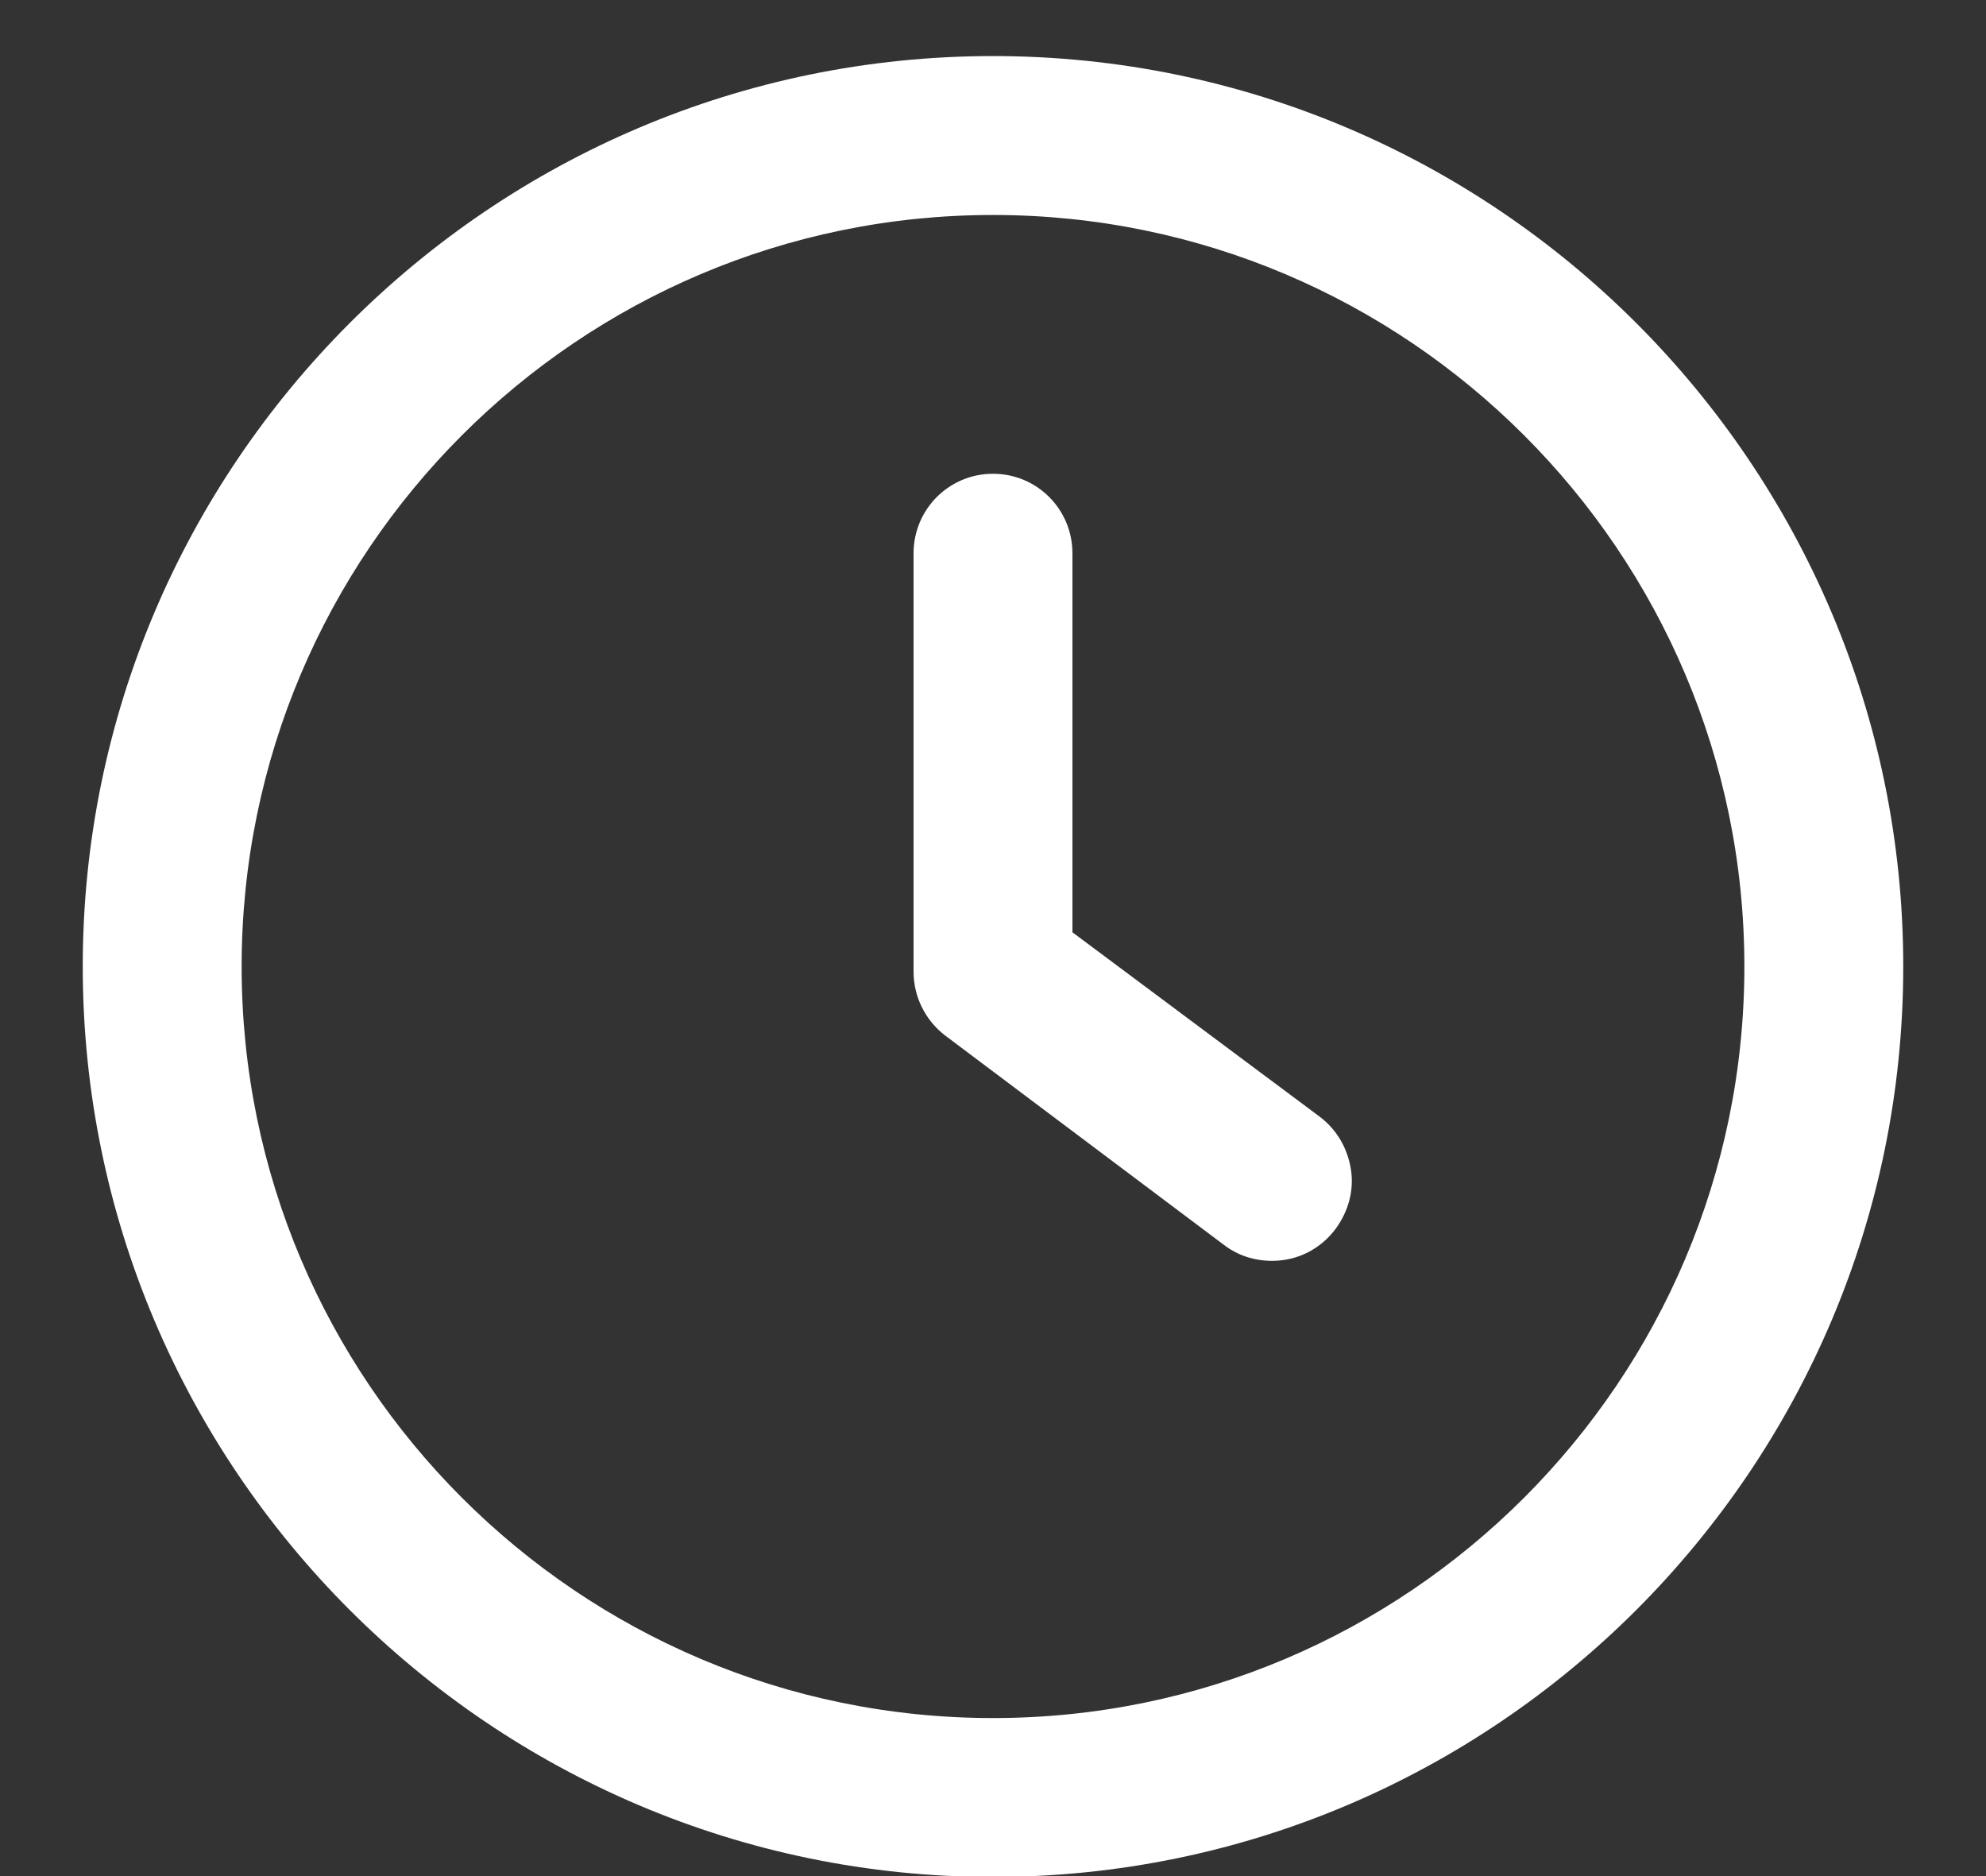<svg width="18" height="17" viewBox="0 0 18 17" fill="none" xmlns="http://www.w3.org/2000/svg">
<rect x="0" y="0" width="18" height="17" fill="#333333" stroke="none"/>
<path d="M9.72 8.448V5.014C9.72 4.615 9.399 4.293 9 4.293C8.601 4.293 8.28 4.615 8.28 5.014V8.805C8.28 9.032 8.387 9.246 8.566 9.383L11.095 11.282C11.22 11.377 11.369 11.425 11.53 11.425C11.762 11.425 11.97 11.317 12.107 11.133C12.22 10.978 12.274 10.788 12.244 10.597C12.214 10.407 12.119 10.24 11.964 10.121L9.72 8.448Z" fill="white"/>
<path d="M9 0.508C4.452 0.508 0.75 4.21 0.75 8.758C0.75 13.306 4.452 17.008 9 17.008C13.548 17.008 17.25 13.306 17.25 8.758C17.25 4.21 13.548 0.508 9 0.508ZM15.81 8.758C15.81 12.514 12.756 15.568 9 15.568C5.244 15.568 2.19 12.514 2.19 8.758C2.19 5.002 5.244 1.948 9 1.948C12.756 1.948 15.81 5.002 15.81 8.758Z" fill="white"/>
</svg>
